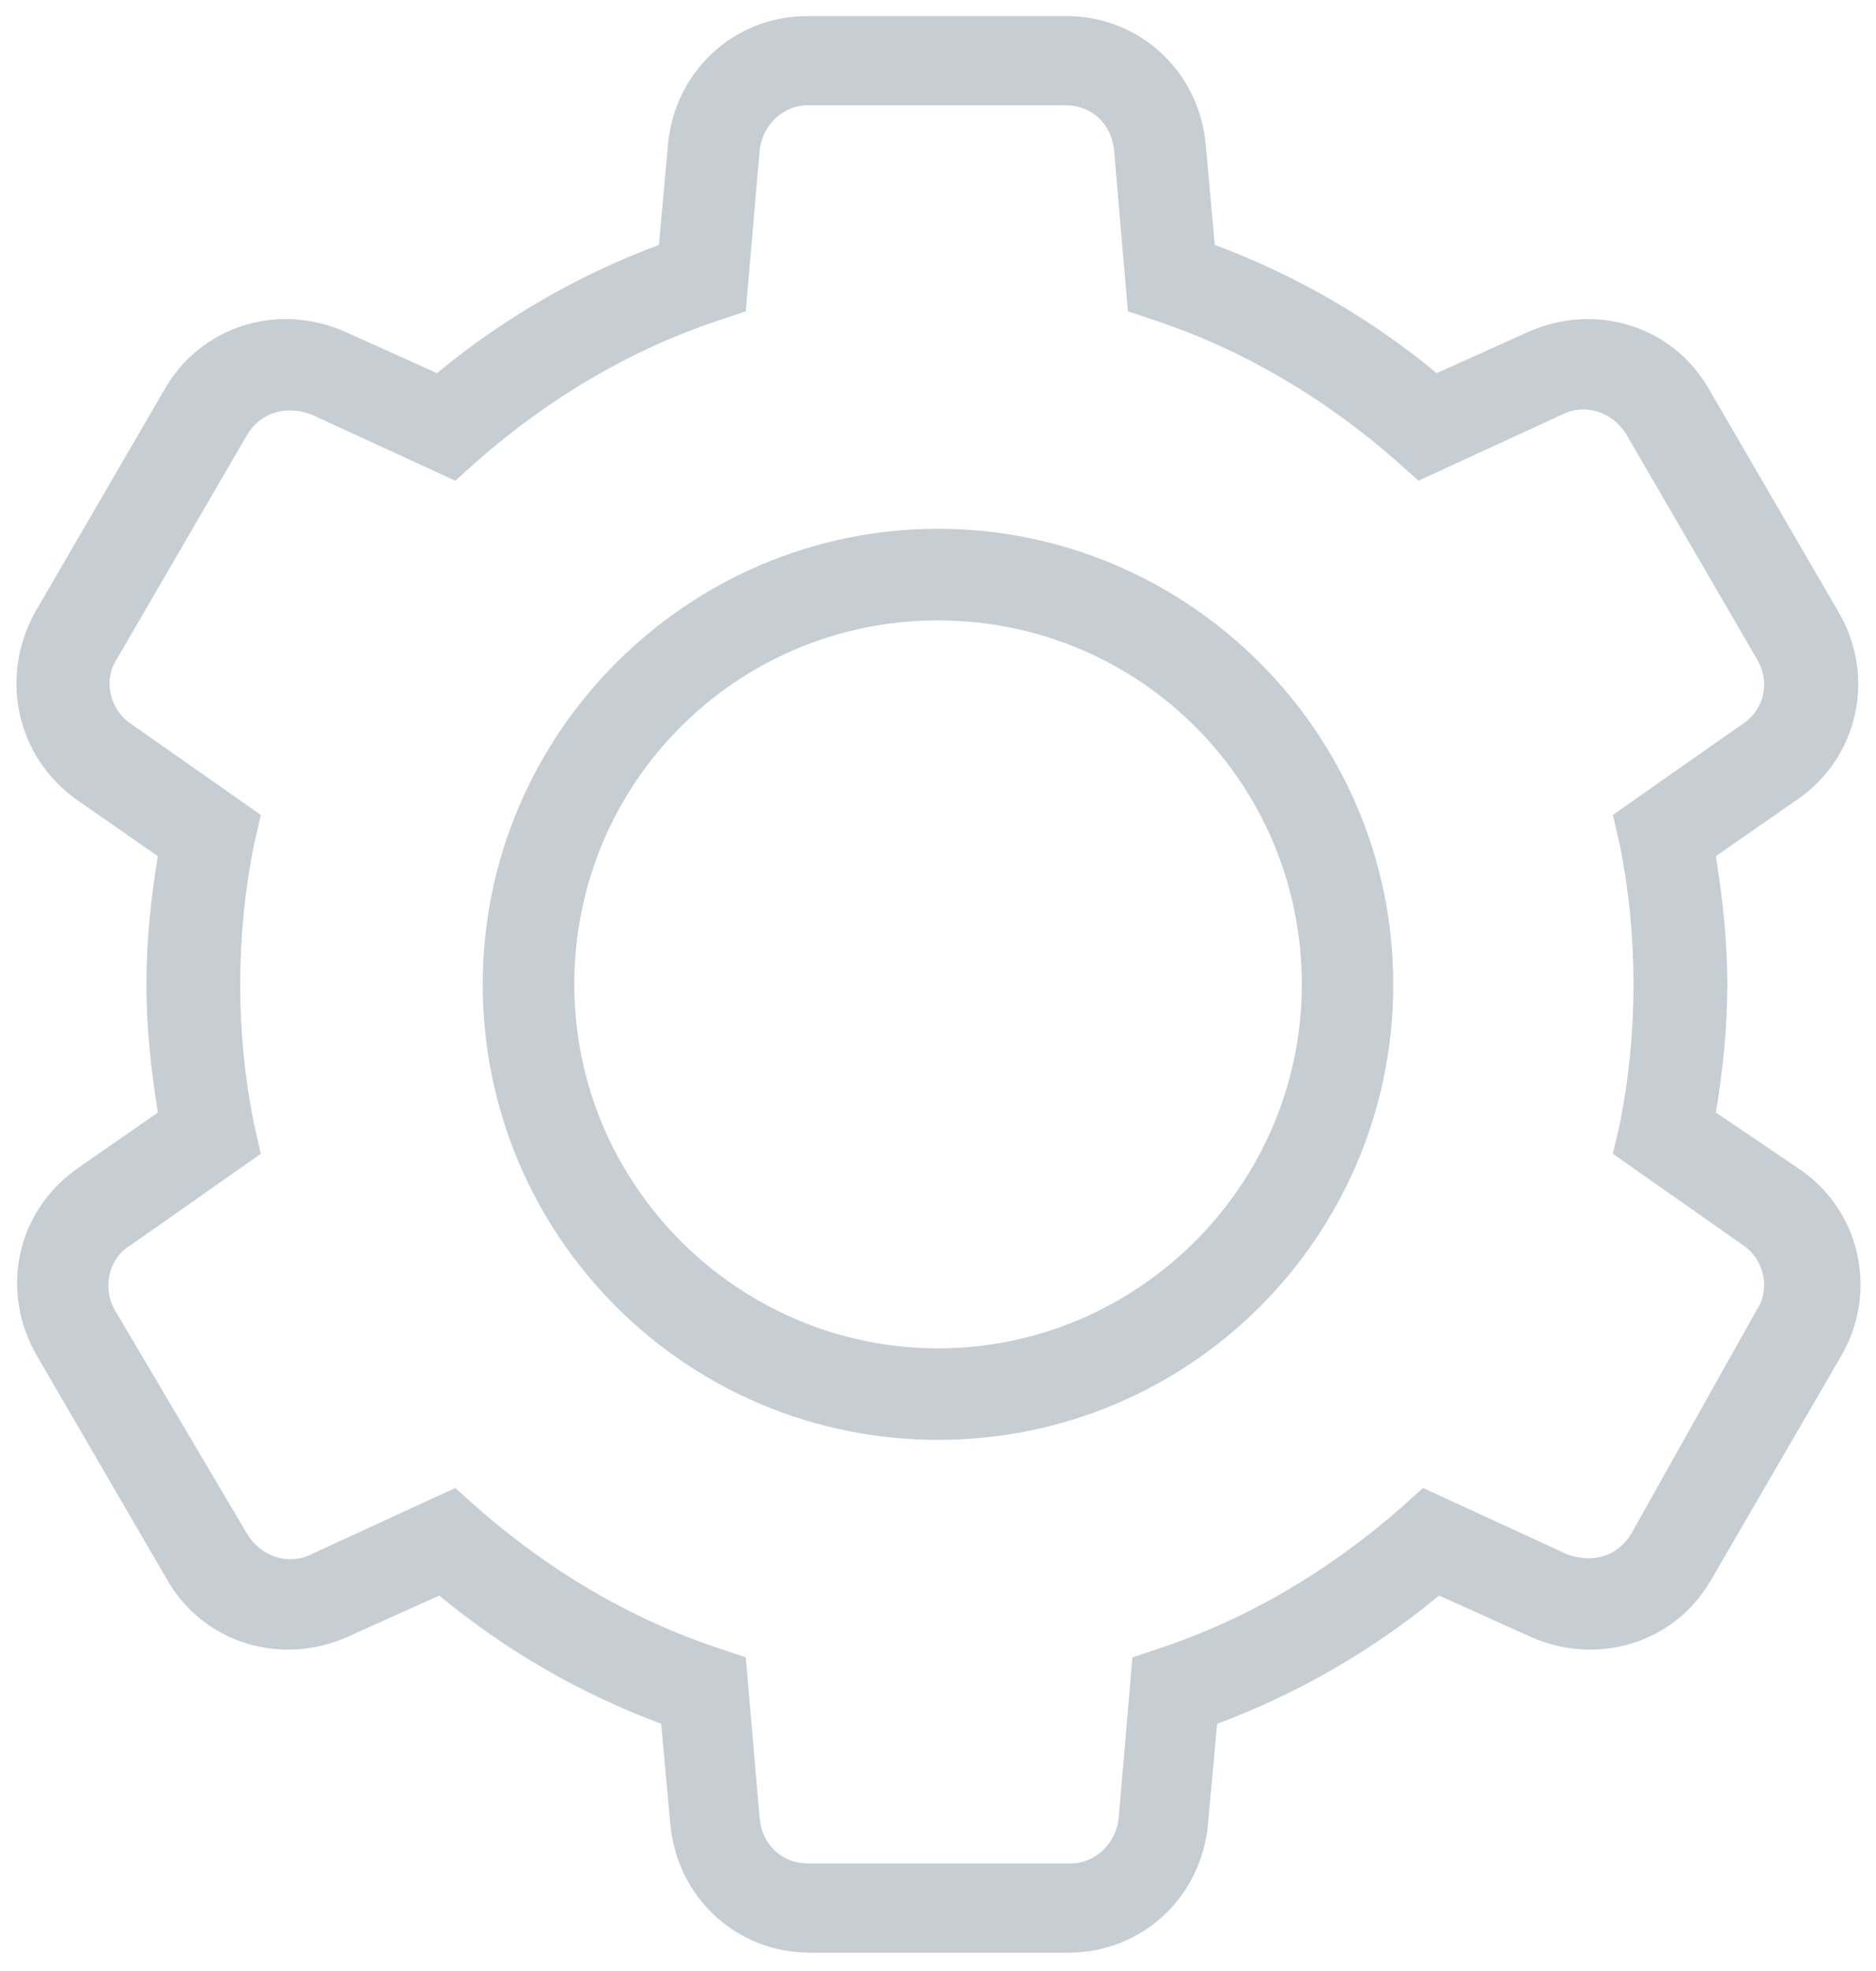 <?xml version="1.0" encoding="utf-8" ?>
<svg xmlns="http://www.w3.org/2000/svg" xmlns:xlink="http://www.w3.org/1999/xlink" width="80" height="84">
	<defs>
		<clipPath id="clip_0">
			<rect x="-160" y="-1908" width="6400" height="3600" clip-rule="evenodd"/>
		</clipPath>
	</defs>
	<g clip-path="url(#clip_0)">
		<path fill="rgb(198,205,211)" stroke="none" transform="matrix(4 0 0 4 20.586 22.536)" d="M9.707 4.854C9.707 7.537 7.537 9.707 4.854 9.707C2.171 9.707 0 7.537 0 4.854C0 2.171 2.195 0 4.854 0C7.512 0 9.707 2.171 9.707 4.854ZM8.732 4.854C8.732 2.707 7 0.976 4.854 0.976C2.707 0.976 0.976 2.707 0.976 4.854C0.976 7 2.732 8.732 4.854 8.732C6.976 8.732 8.732 7 8.732 4.854Z" fill-rule="evenodd"/>
	</g>
	<defs>
		<clipPath id="clip_1">
			<rect x="-160" y="-1908" width="6400" height="3600" clip-rule="evenodd"/>
		</clipPath>
	</defs>
	<g clip-path="url(#clip_1)">
		<path fill="rgb(198,205,211)" stroke="none" transform="matrix(4 0 0 4 0.703 0.683)" d="M1.605 16.659L0.214 14.268C-0.176 13.585 -0.005 12.756 0.629 12.293L1.507 11.683C1.434 11.22 1.385 10.78 1.385 10.317C1.385 9.854 1.434 9.39 1.507 8.951L0.629 8.341C-0.005 7.878 -0.176 7.049 0.19 6.366L1.58 3.976C1.971 3.293 2.8 3.049 3.507 3.366L4.483 3.805C5.19 3.22 5.995 2.756 6.849 2.439L6.946 1.366C7.019 0.585 7.654 0 8.434 0L11.19 0C11.971 0 12.605 0.585 12.678 1.366L12.775 2.439C13.629 2.756 14.434 3.22 15.141 3.805L16.117 3.366C16.824 3.049 17.654 3.293 18.044 3.976L19.434 6.366C19.824 7.049 19.629 7.902 18.995 8.341L18.117 8.951C18.19 9.415 18.239 9.854 18.239 10.317C18.239 10.78 18.19 11.244 18.117 11.683L19.019 12.293C19.654 12.732 19.849 13.585 19.458 14.268L18.068 16.659C17.678 17.341 16.849 17.585 16.141 17.268L15.166 16.829C14.458 17.415 13.653 17.878 12.8 18.195L12.702 19.268C12.629 20.049 11.995 20.634 11.214 20.634L8.458 20.634C7.678 20.634 7.044 20.049 6.971 19.268L6.873 18.195C6.019 17.878 5.214 17.415 4.507 16.829L3.532 17.268C2.824 17.585 1.995 17.341 1.605 16.659ZM2.605 12.122L1.214 13.098C0.971 13.244 0.922 13.561 1.044 13.78L2.458 16.171C2.605 16.415 2.897 16.512 3.141 16.39L4.678 15.683L4.922 15.902C5.678 16.561 6.532 17.073 7.483 17.39L7.775 17.488L7.922 19.195C7.946 19.488 8.166 19.683 8.434 19.683L11.239 19.683C11.507 19.683 11.727 19.463 11.751 19.195L11.897 17.488L12.19 17.39C13.141 17.073 13.995 16.561 14.751 15.902L14.995 15.683L16.532 16.39C16.8 16.488 17.068 16.415 17.215 16.171L18.556 13.78C18.702 13.561 18.629 13.244 18.41 13.098L17.019 12.122L17.093 11.805C17.19 11.317 17.239 10.829 17.239 10.317C17.239 9.805 17.19 9.317 17.093 8.829L17.019 8.512L18.41 7.537C18.629 7.39 18.702 7.098 18.556 6.854L17.166 4.463C17.019 4.22 16.727 4.122 16.483 4.244L14.946 4.951L14.702 4.732C13.946 4.073 13.092 3.561 12.141 3.244L11.849 3.146L11.702 1.439C11.678 1.146 11.458 0.951 11.19 0.951L8.434 0.951C8.166 0.951 7.946 1.171 7.922 1.439L7.775 3.146L7.483 3.244C6.532 3.561 5.678 4.073 4.922 4.732L4.678 4.951L3.141 4.244C2.873 4.146 2.605 4.22 2.458 4.463L1.068 6.854C0.922 7.073 0.995 7.39 1.214 7.537L2.605 8.512L2.532 8.829C2.434 9.317 2.385 9.805 2.385 10.317C2.385 10.829 2.434 11.317 2.532 11.805L2.605 12.122Z" fill-rule="evenodd"/>
	</g>

</svg>